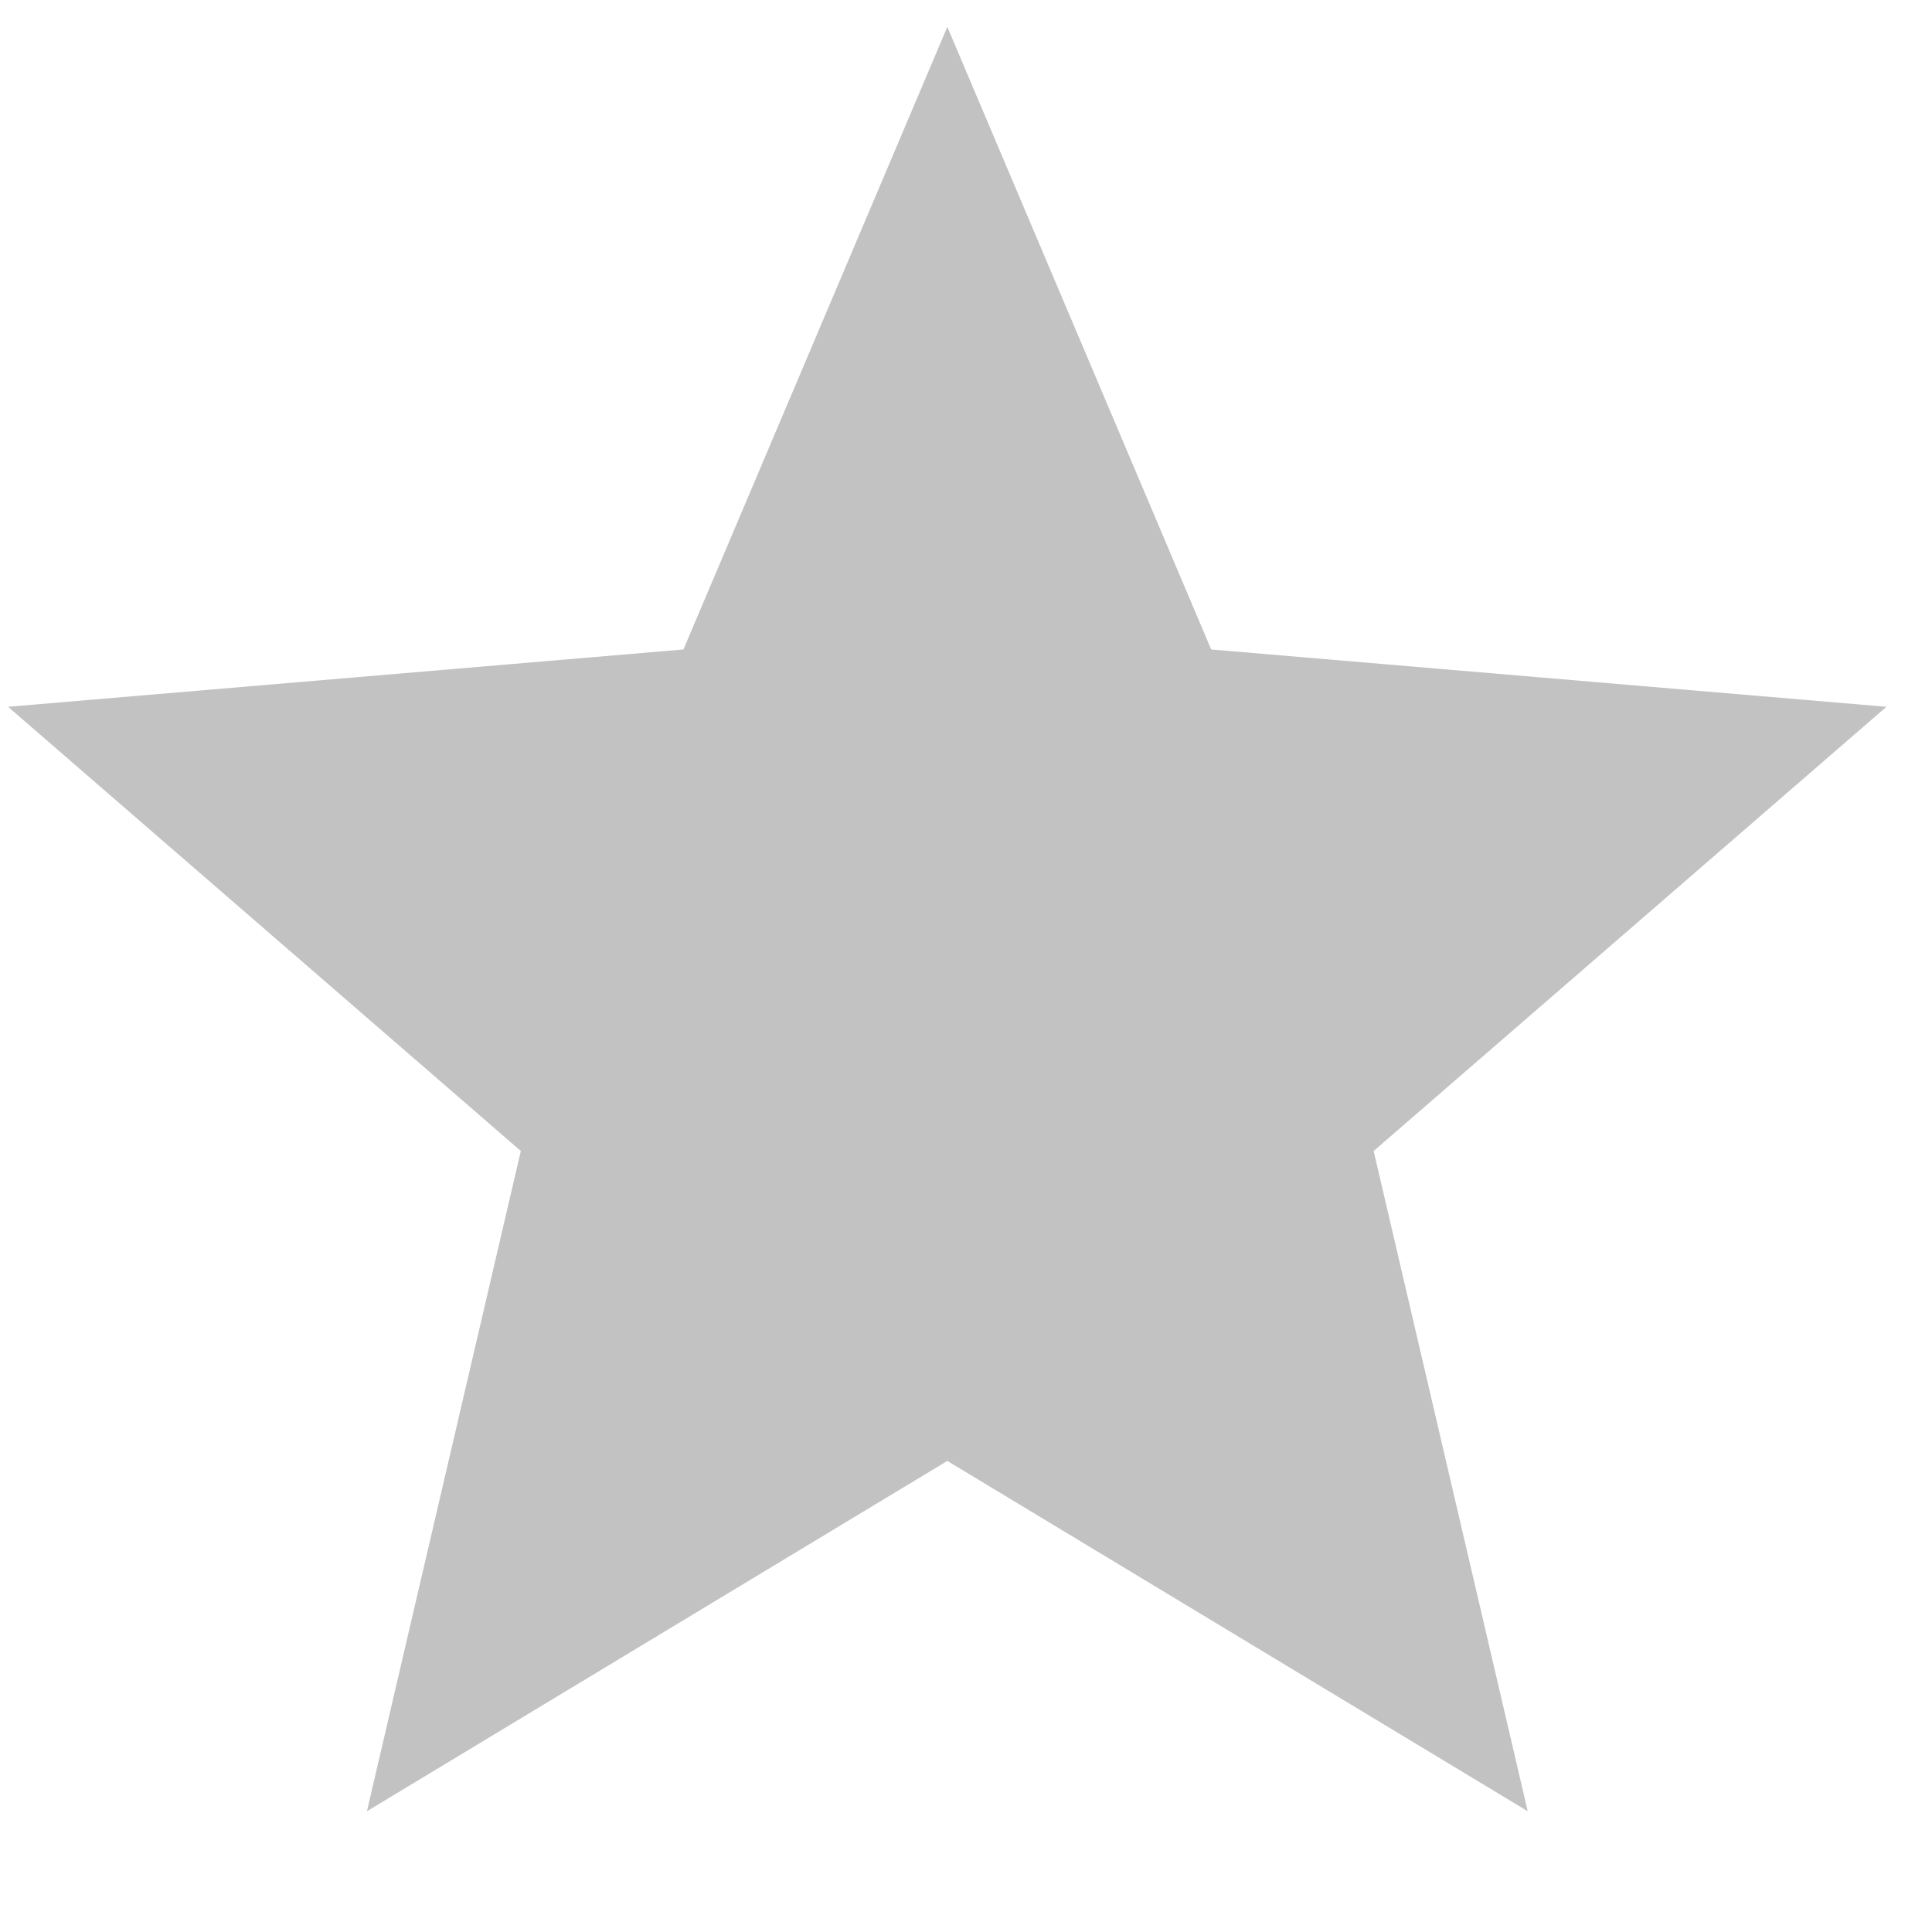 <svg width="12" height="12" viewBox="0 0 12 12" fill="none" xmlns="http://www.w3.org/2000/svg">
<path d="M5.884 9.074L9.489 11.25L8.532 7.149L11.717 4.39L7.523 4.034L5.884 0.167L4.245 4.034L0.05 4.39L3.235 7.149L2.279 11.25L5.884 9.074Z" fill="black" fill-opacity="0.24"/>
</svg>

